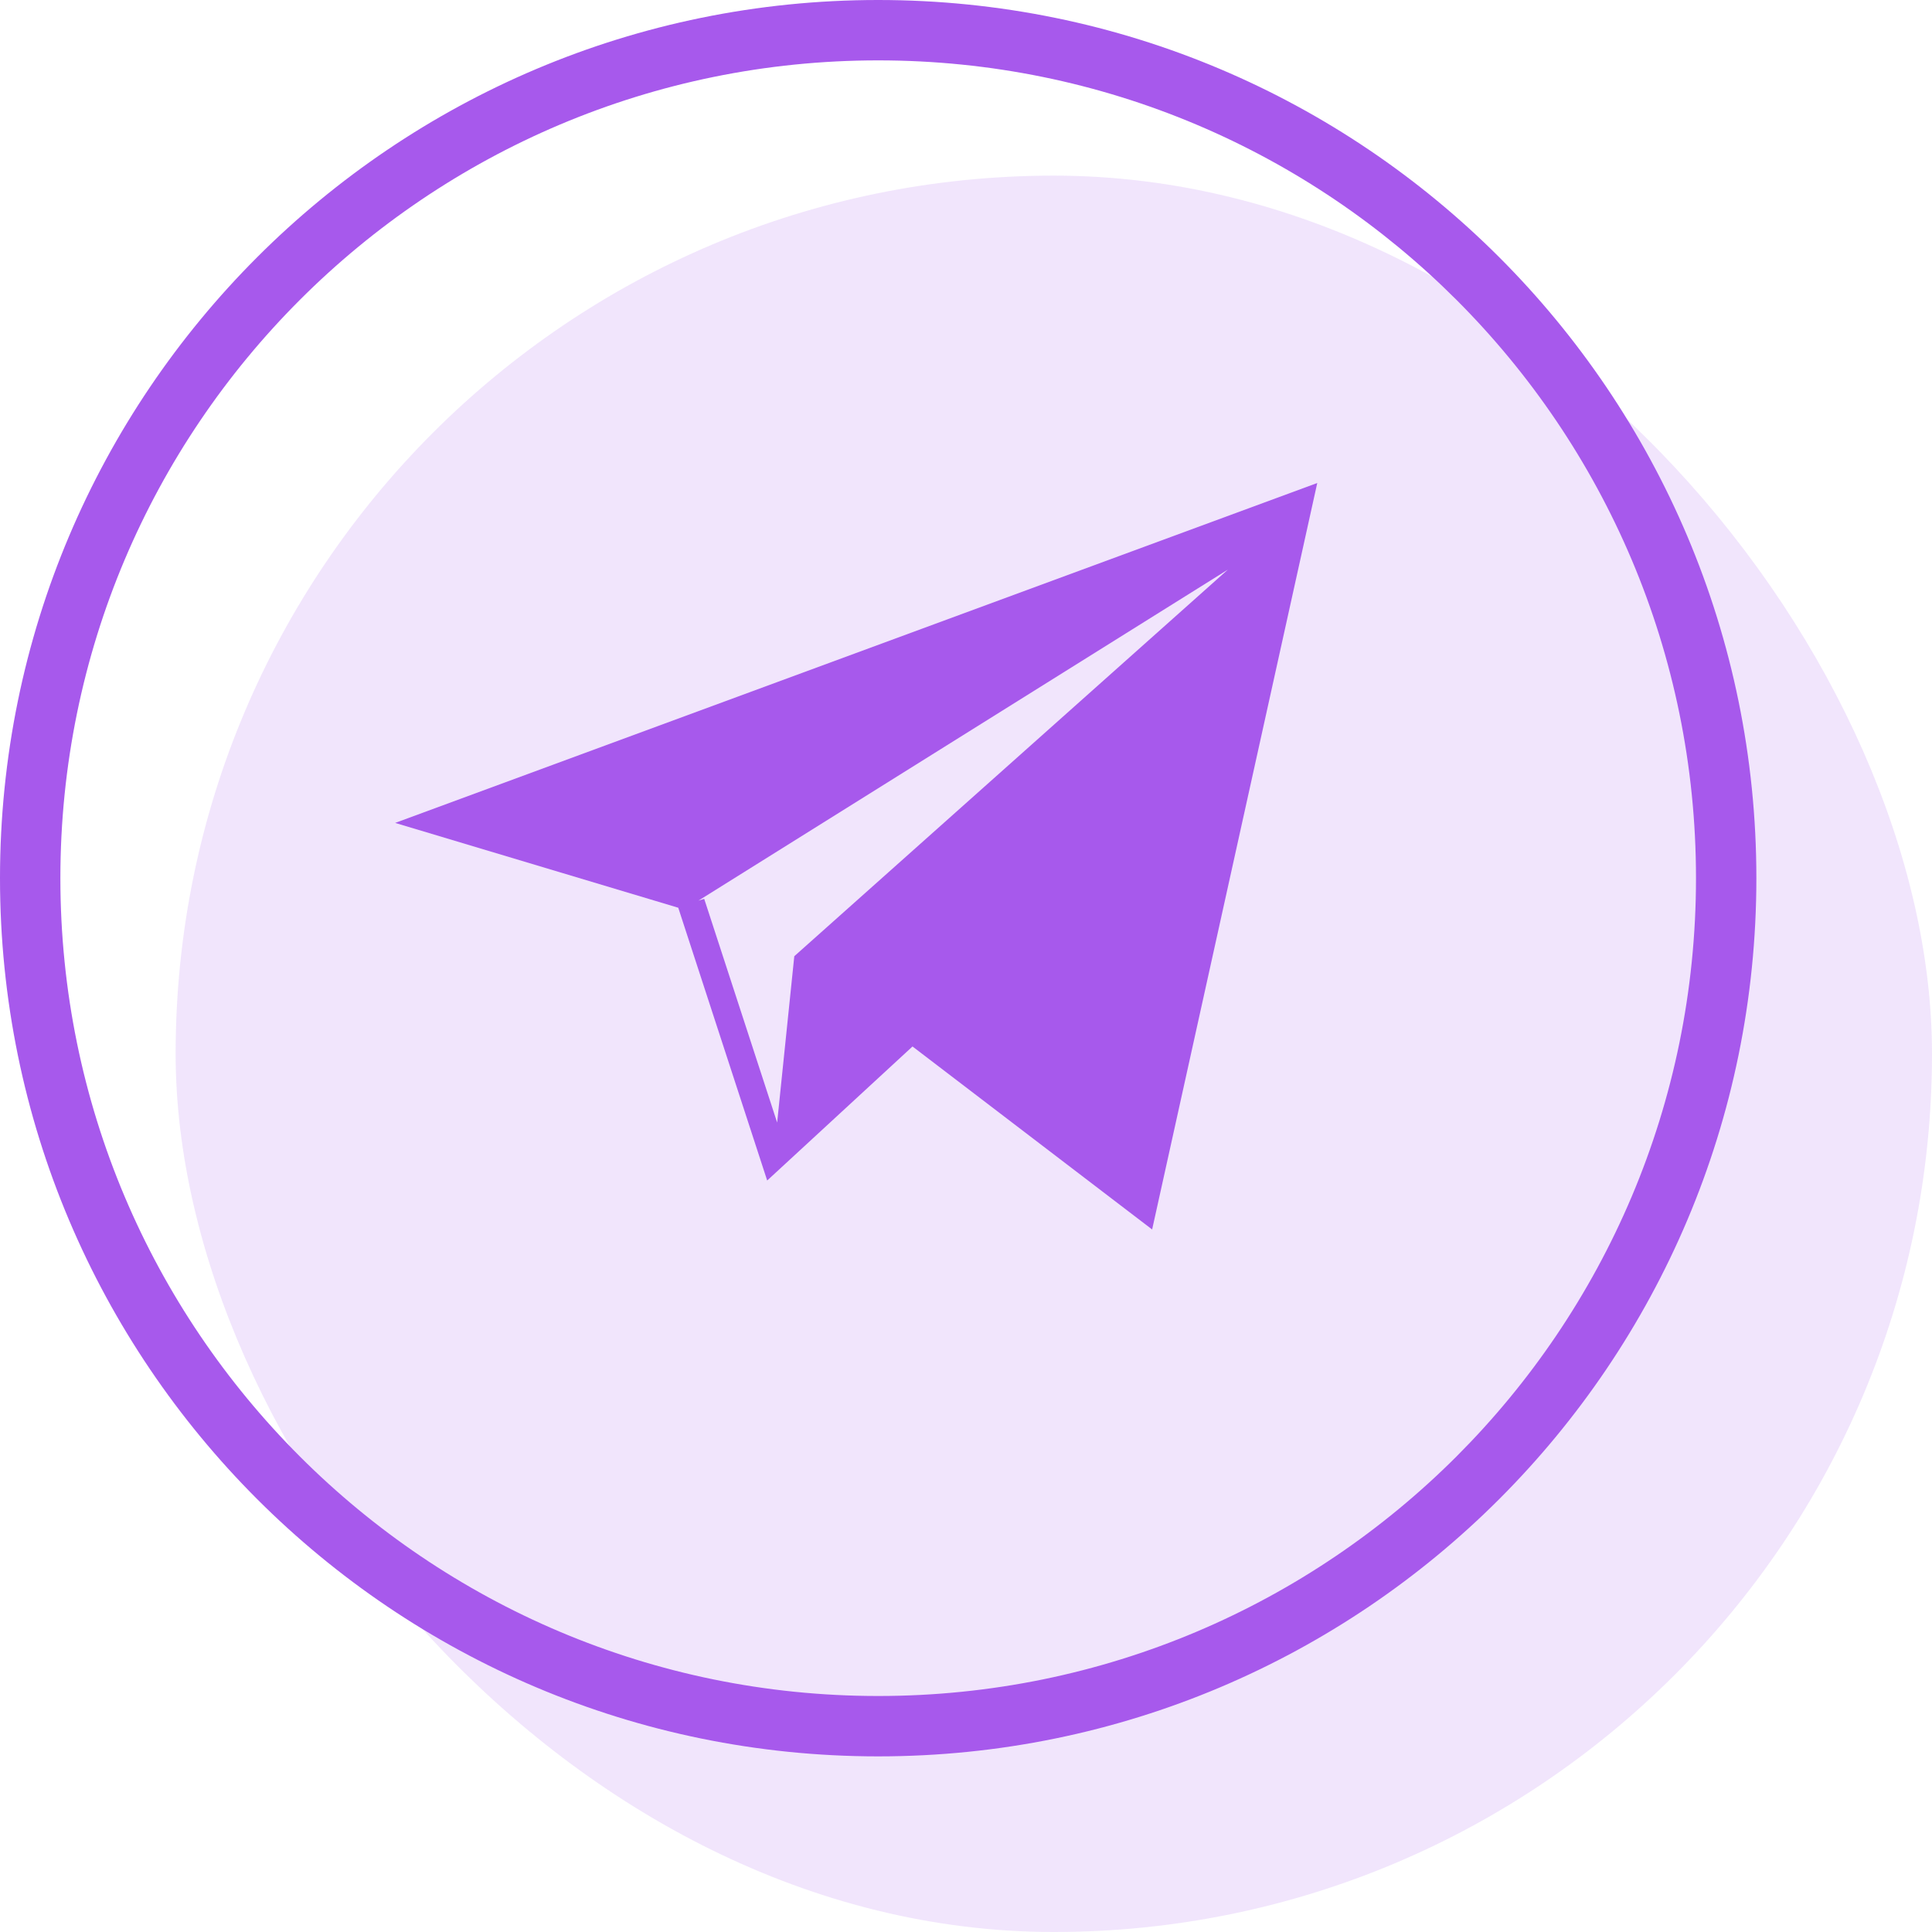 <?xml version="1.0" encoding="UTF-8" standalone="no"?>
<svg width="32px" height="32px" viewBox="0 0 32 32" version="1.1" xmlns="http://www.w3.org/2000/svg" xmlns:xlink="http://www.w3.org/1999/xlink" xmlns:sketch="http://www.bohemiancoding.com/sketch/ns">
    <!-- Generator: Sketch 3.3.3 (12072) - http://www.bohemiancoding.com/sketch -->
    <title>delivery</title>
    <desc>Created with Sketch.</desc>
    <defs></defs>
    <g id="Page-1" stroke="none" stroke-width="1" fill="none" fill-rule="evenodd" sketch:type="MSPage">
        <g id="colored-icons" sketch:type="MSLayerGroup" transform="translate(-123, -319)" fill="#A759EC">
            <g id="delivery" transform="translate(123, 319)" sketch:type="MSShapeGroup">
                <rect id="Rectangle-10483-Copy" fill-opacity="0.16" x="2.909" y="2.909" width="29.091" height="29.091" rx="21.818"></rect>
                <path d="M1,14.545 L1,14.545 C1,22.028 7.064,28.091 14.545,28.091 C22.028,28.091 28.091,22.027 28.091,14.545 C28.091,7.063 22.027,1 14.545,1 C7.063,1 1,7.064 1,14.545 L1,14.545 Z M0,14.545 C0,6.512 6.51,0 14.545,0 C22.579,0 29.091,6.51 29.091,14.545 C29.091,22.579 22.58,29.091 14.545,29.091 C6.512,29.091 0,22.58 0,14.545 L0,14.545 Z" id="Shape"></path>
                <path d="M21.818,8 L6.545,13.63 L11.234,15.035 L12.707,19.553 L15.114,17.333 L19.083,20.364 L21.818,8 L21.818,8 Z M11.664,14.888 L11.569,14.917 L20.337,9.435 L13.156,15.838 L12.872,18.593 L11.664,14.888 L11.664,14.888 Z" id="Shape"></path>
            </g>
        </g>
    </g>
</svg>